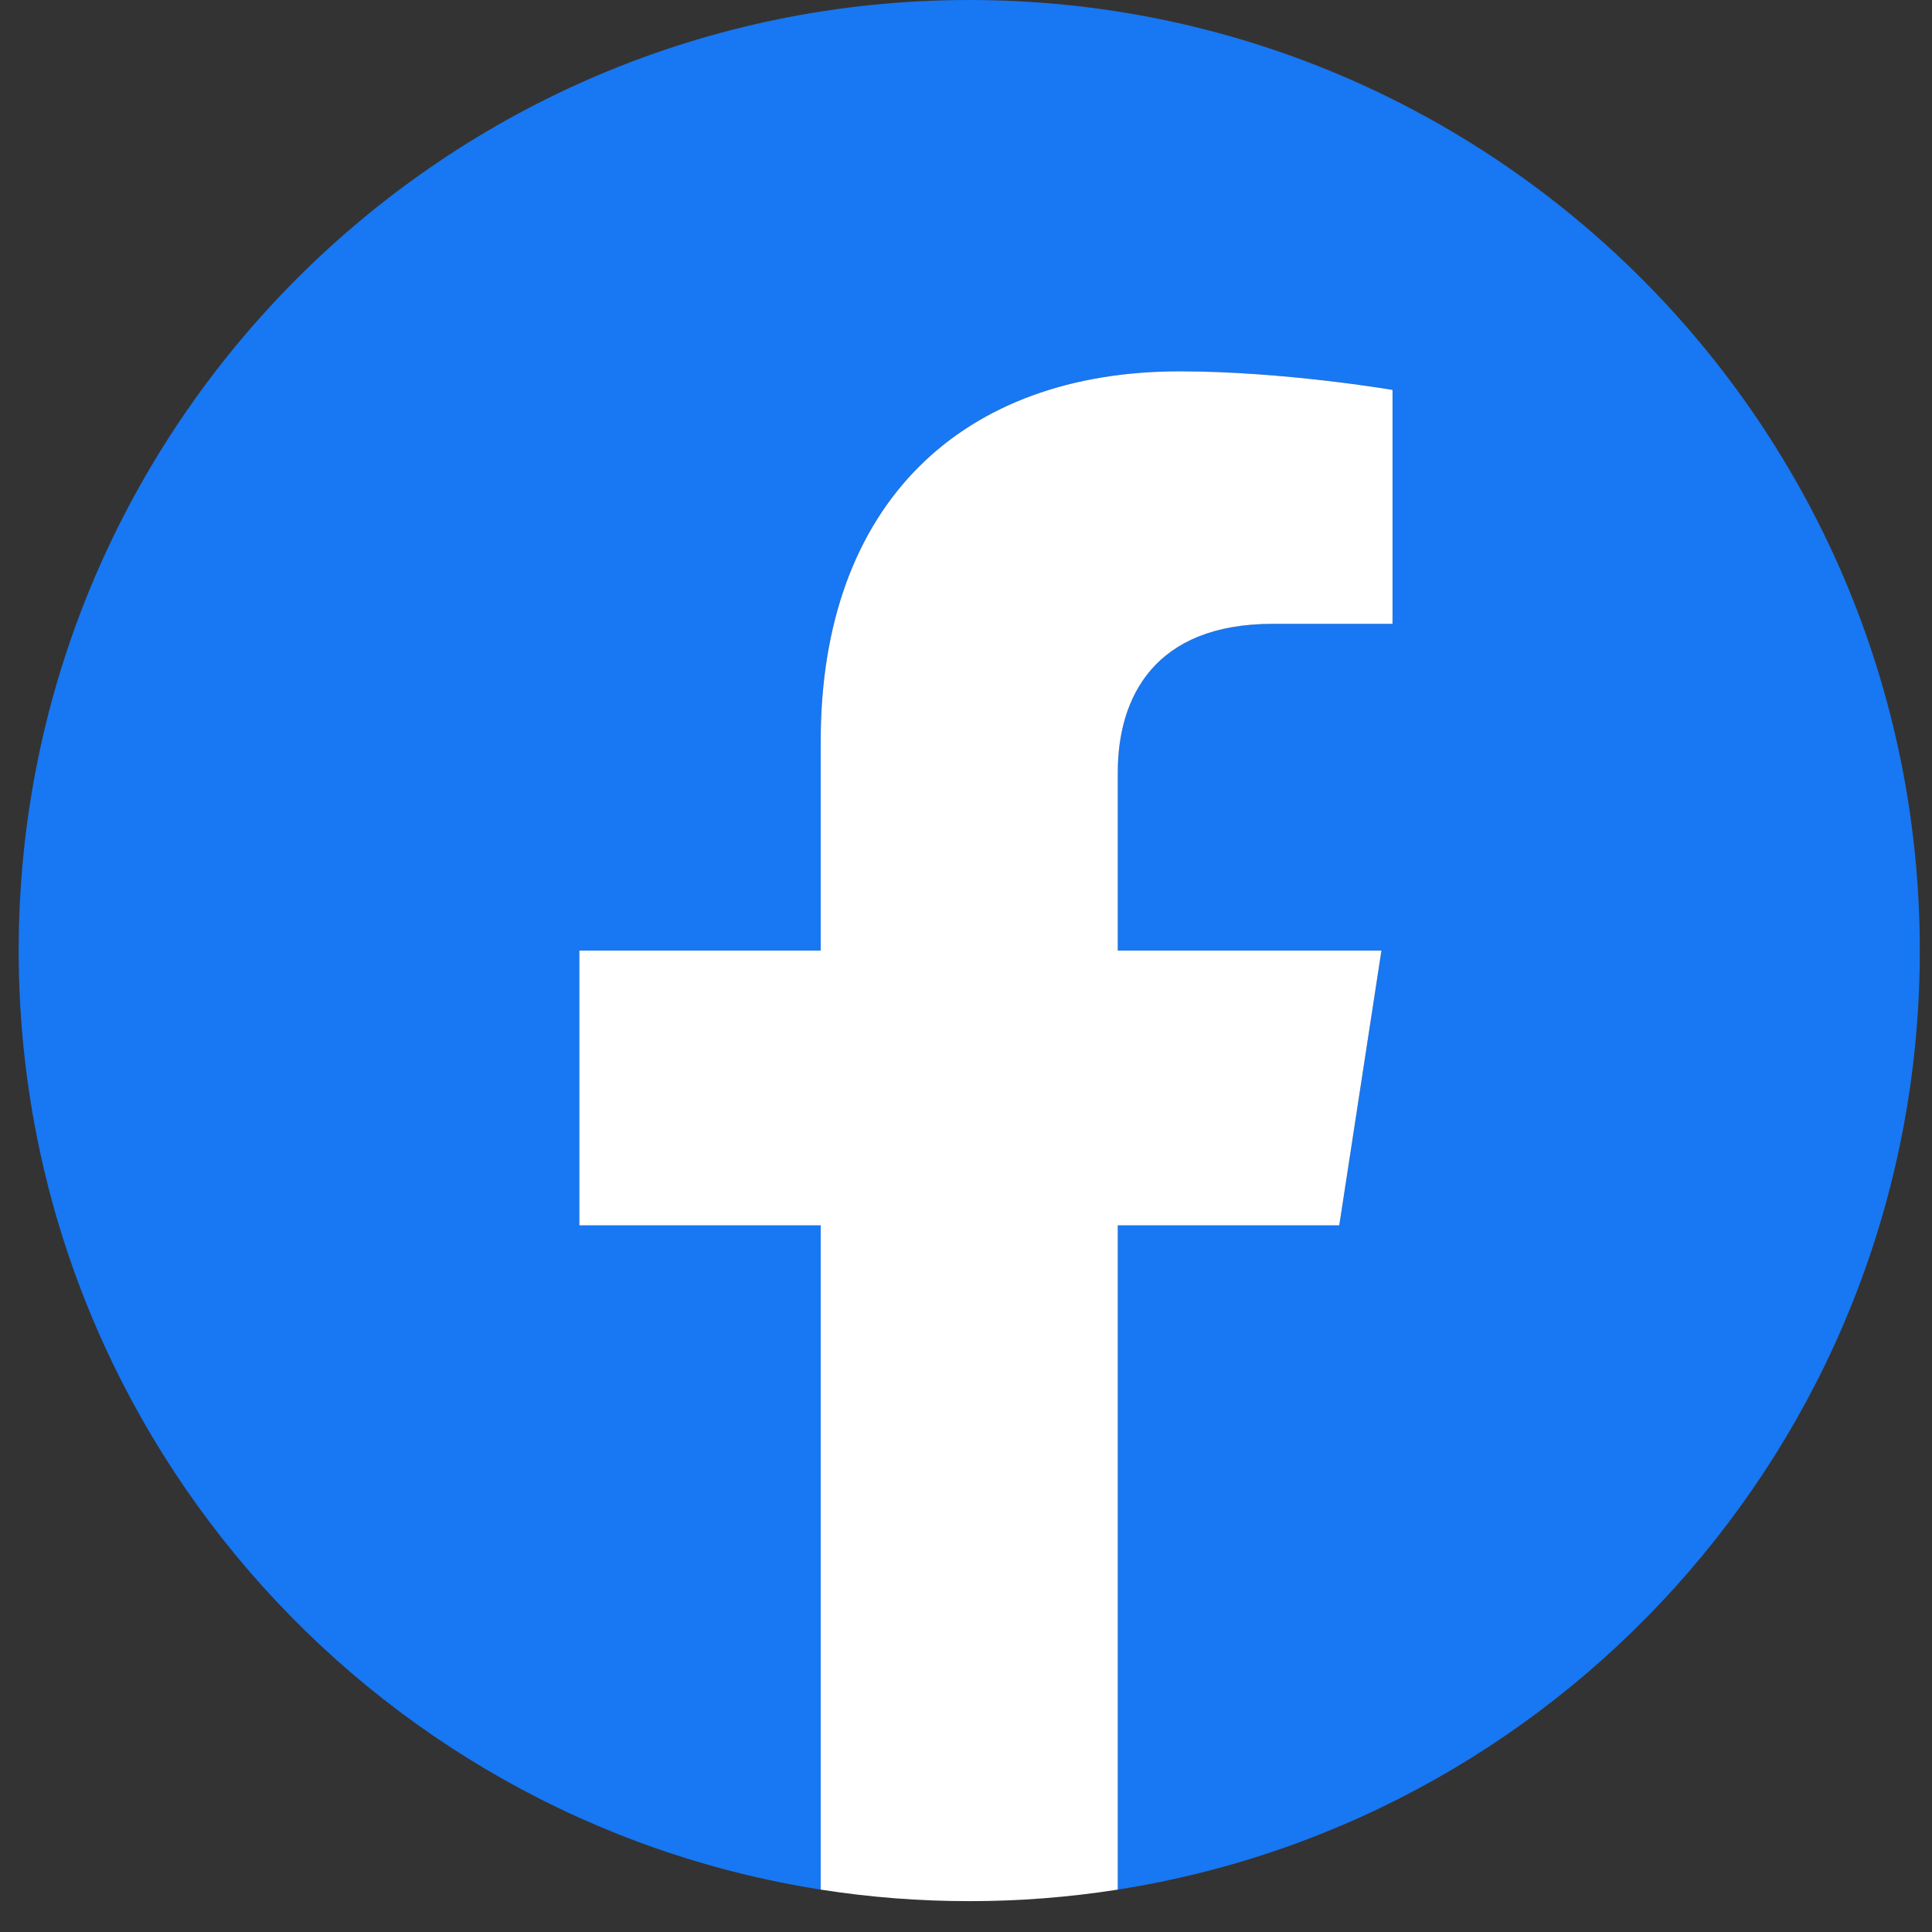 <svg width="39" height="39" viewBox="0 0 39 39" fill="none" xmlns="http://www.w3.org/2000/svg">
<rect x="0" y="0" width="39" height="39" fill="#333333" stroke="none"/>
<path d="M38.754 19.189C38.754 8.591 30.163 0 19.566 0C8.968 0 0.377 8.591 0.377 19.189C0.377 28.766 7.394 36.705 16.567 38.144V24.735H11.695V19.189H16.567V14.961C16.567 10.152 19.432 7.496 23.815 7.496C25.915 7.496 28.11 7.87 28.11 7.87V12.592H25.691C23.307 12.592 22.564 14.072 22.564 15.589V19.189H27.886L27.035 24.735H22.564V38.144C31.737 36.705 38.754 28.766 38.754 19.189Z" fill="#1877F2"/>
<path d="M27.035 24.735L27.886 19.189H22.564V15.589C22.564 14.072 23.307 12.593 25.691 12.593H28.11V7.871C28.11 7.871 25.915 7.496 23.815 7.496C19.432 7.496 16.567 10.152 16.567 14.961V19.189H11.695V24.735H16.567V38.144C17.559 38.3 18.562 38.378 19.566 38.377C20.57 38.378 21.572 38.3 22.564 38.144V24.735H27.035Z" fill="white"/>
</svg>
